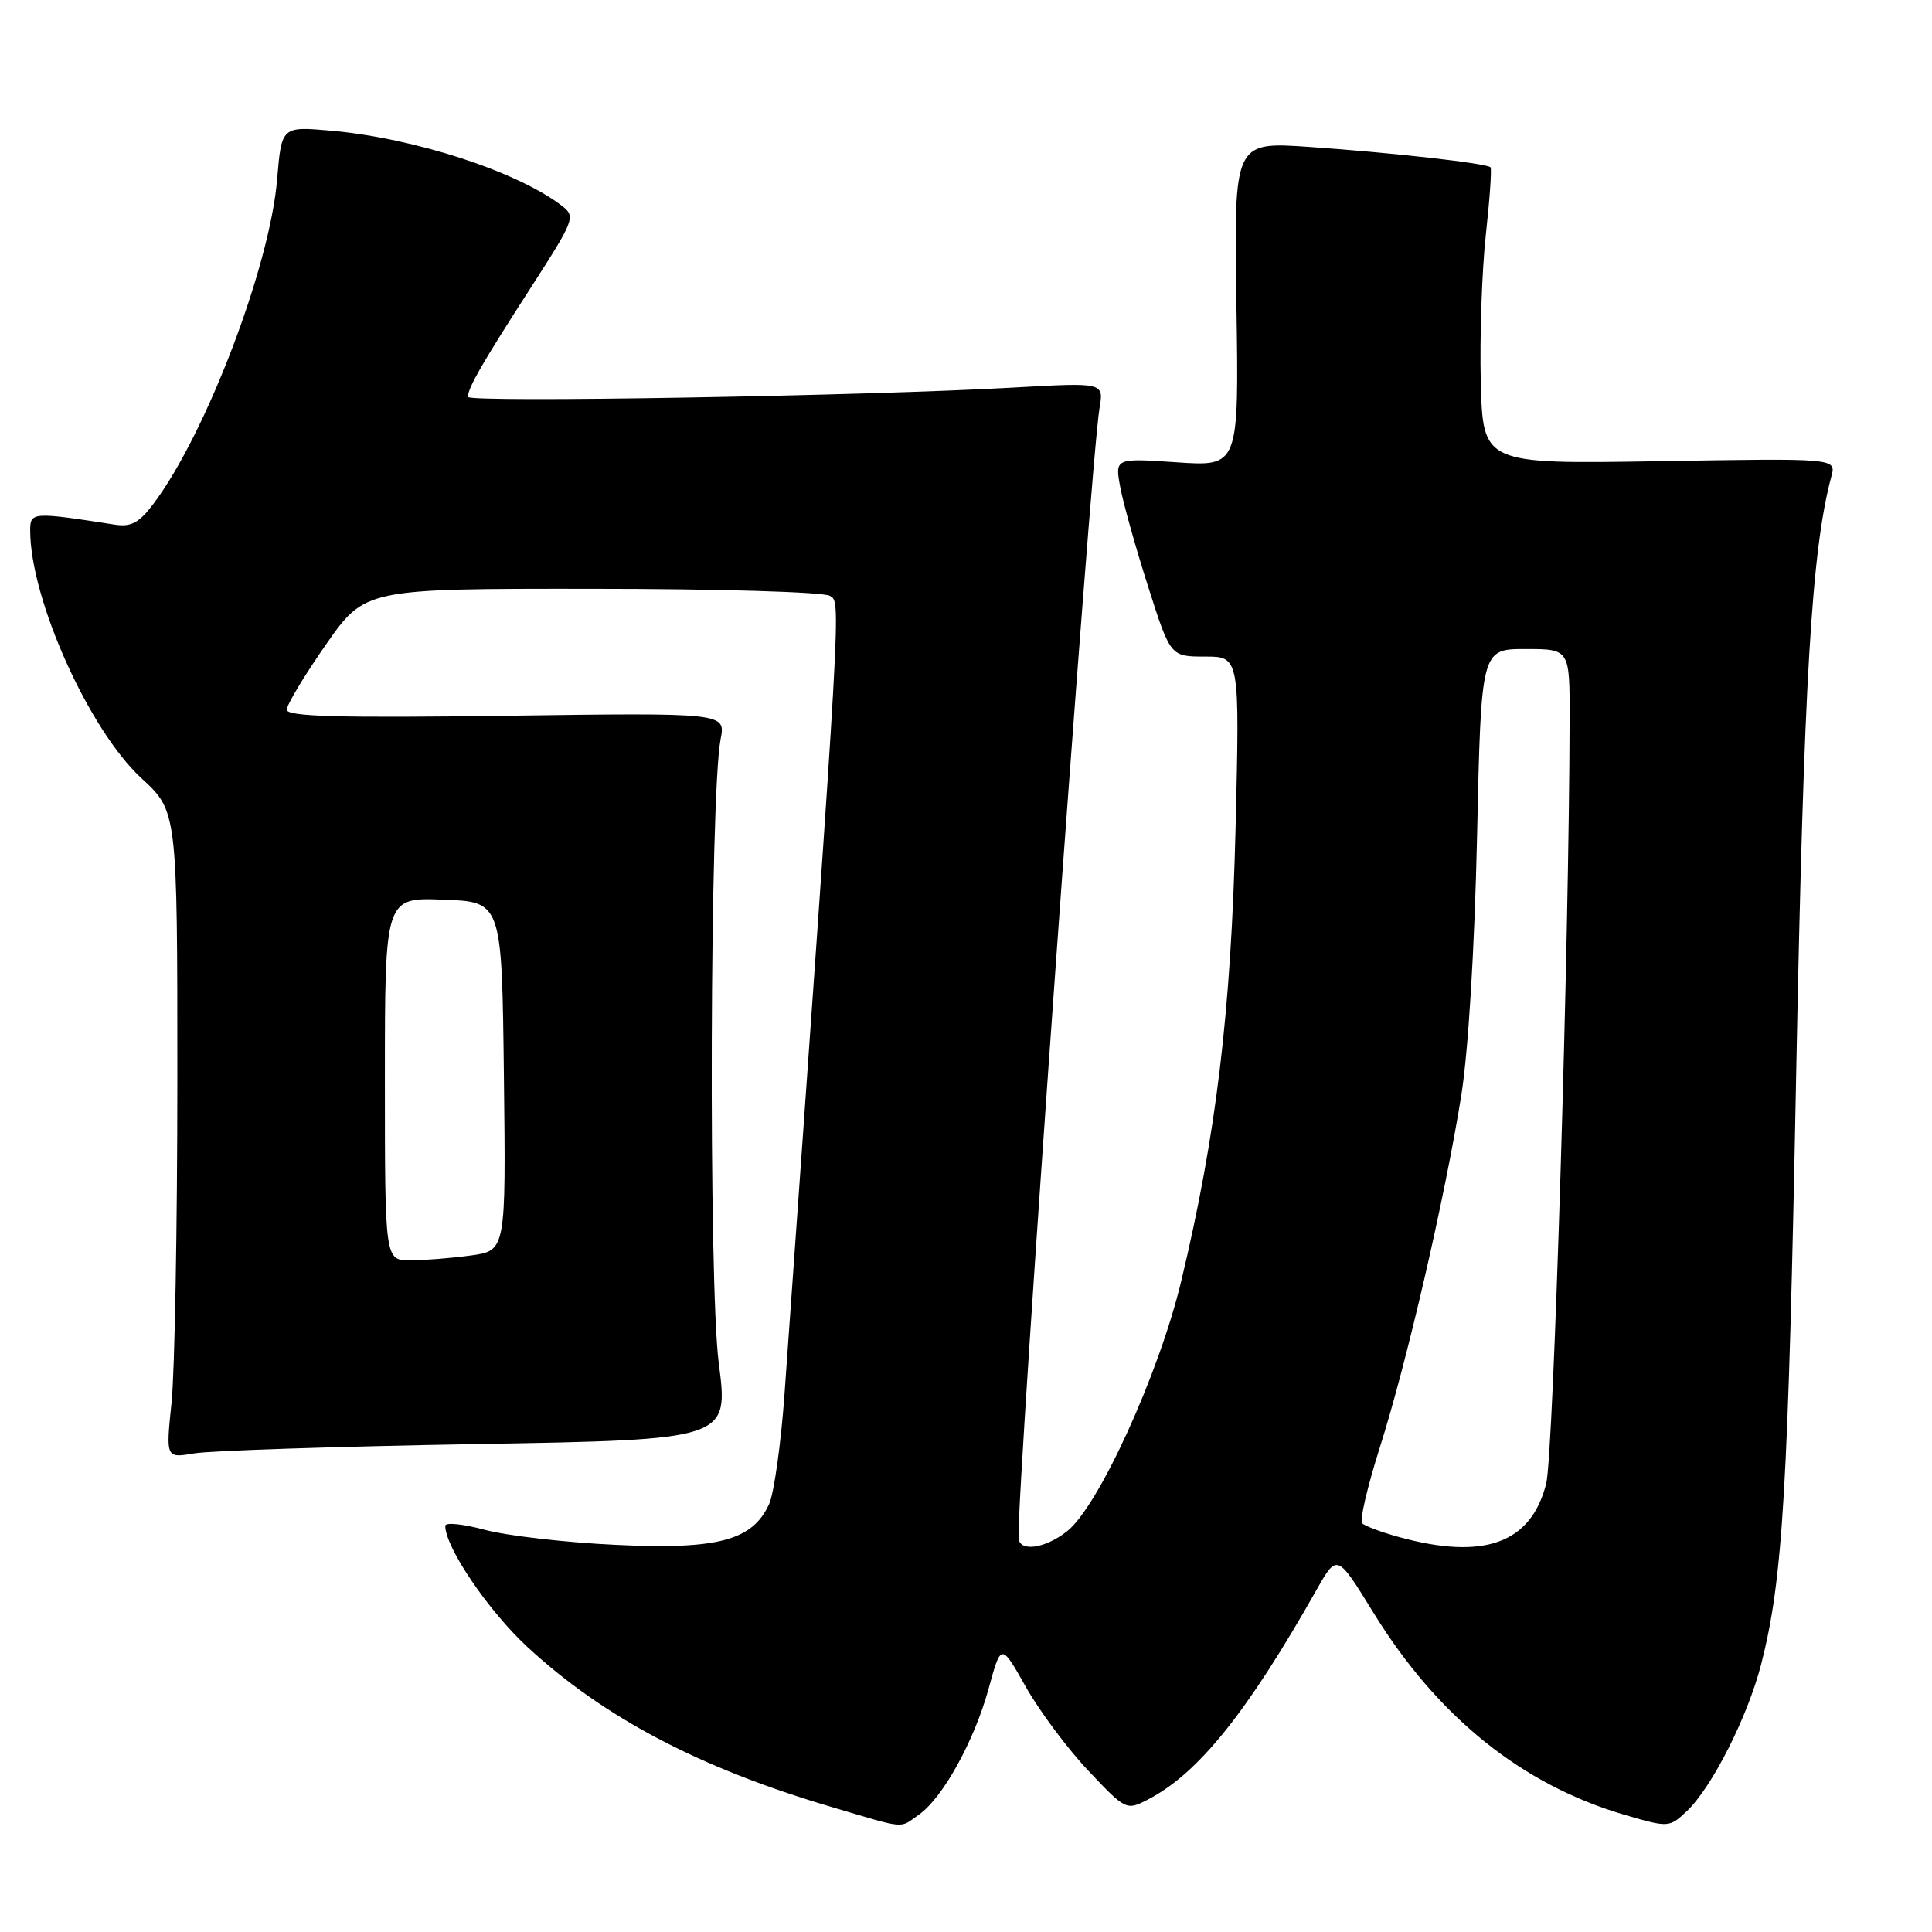 <?xml version="1.0" encoding="UTF-8" standalone="no"?>
<!DOCTYPE svg PUBLIC "-//W3C//DTD SVG 1.1//EN" "http://www.w3.org/Graphics/SVG/1.1/DTD/svg11.dtd" >
<svg xmlns="http://www.w3.org/2000/svg" xmlns:xlink="http://www.w3.org/1999/xlink" version="1.1" viewBox="0 0 256 256">
 <g >
 <path fill="currentColor"
d=" M 121.76 240.45 C 124.92 238.24 129.10 230.68 131.01 223.71 C 132.65 217.71 132.65 217.71 135.93 223.53 C 137.73 226.72 141.46 231.72 144.22 234.64 C 149.17 239.88 149.26 239.92 152.10 238.45 C 158.77 235.00 165.21 226.99 174.44 210.68 C 177.17 205.86 177.17 205.86 181.98 213.68 C 190.53 227.55 201.71 236.53 215.38 240.51 C 221.09 242.17 221.20 242.16 223.49 240.01 C 226.82 236.88 231.58 227.48 233.37 220.50 C 236.25 209.25 236.94 197.51 238.01 142.00 C 239.01 90.30 240.03 72.94 242.67 63.11 C 243.31 60.72 243.31 60.72 219.90 61.11 C 196.50 61.50 196.50 61.50 196.21 50.61 C 196.06 44.63 196.36 35.85 196.88 31.11 C 197.40 26.38 197.68 22.35 197.50 22.17 C 196.97 21.63 184.37 20.22 173.50 19.47 C 163.50 18.78 163.50 18.78 163.83 40.30 C 164.17 61.82 164.17 61.82 155.94 61.26 C 147.72 60.70 147.72 60.70 148.45 64.60 C 148.85 66.74 150.51 72.66 152.14 77.75 C 155.09 87.00 155.09 87.00 159.68 87.00 C 164.27 87.00 164.27 87.00 163.72 109.75 C 163.12 134.08 161.16 150.38 156.51 169.79 C 153.57 182.06 145.55 199.64 141.39 202.90 C 138.44 205.23 135.02 205.68 134.96 203.75 C 134.75 197.22 144.52 60.93 145.69 54.09 C 146.27 50.68 146.27 50.68 134.39 51.35 C 114.67 52.47 62.00 53.37 62.00 52.59 C 62.00 51.40 63.95 48.02 70.33 38.12 C 76.16 29.07 76.30 28.69 74.44 27.26 C 68.52 22.72 54.96 18.31 43.91 17.32 C 37.31 16.74 37.31 16.74 36.72 23.77 C 35.76 35.30 27.31 57.47 20.36 66.72 C 18.45 69.27 17.38 69.85 15.22 69.52 C 4.29 67.82 4.00 67.84 4.00 70.28 C 4.00 79.37 11.78 96.70 18.73 103.11 C 23.50 107.50 23.50 107.50 23.50 143.00 C 23.50 162.53 23.15 181.81 22.73 185.86 C 21.97 193.22 21.97 193.22 25.73 192.58 C 27.80 192.22 44.59 191.67 63.03 191.35 C 96.56 190.77 96.56 190.77 95.24 180.64 C 93.87 170.06 94.06 105.27 95.48 97.97 C 96.17 94.44 96.17 94.44 67.08 94.84 C 44.97 95.14 38.00 94.95 38.00 94.04 C 38.00 93.39 40.33 89.51 43.18 85.42 C 48.37 78.00 48.37 78.00 78.43 78.02 C 94.97 78.02 109.15 78.44 109.95 78.95 C 111.45 79.90 111.61 77.10 103.96 184.60 C 103.49 191.25 102.56 197.86 101.91 199.30 C 99.71 204.13 95.12 205.35 81.56 204.70 C 74.93 204.39 67.14 203.49 64.25 202.71 C 61.36 201.93 59.00 201.69 59.00 202.18 C 59.00 205.03 64.69 213.42 69.87 218.22 C 79.97 227.57 92.67 234.26 110.13 239.42 C 120.28 242.42 119.11 242.31 121.76 240.45 Z  M 185.32 203.65 C 183.02 203.02 180.85 202.20 180.49 201.84 C 180.14 201.48 181.19 196.98 182.82 191.84 C 186.37 180.71 191.43 158.83 193.61 145.26 C 194.56 139.36 195.39 125.71 195.72 110.75 C 196.26 86.00 196.26 86.00 202.13 86.00 C 208.00 86.00 208.00 86.00 207.98 95.25 C 207.93 124.78 205.85 192.71 204.88 196.58 C 202.88 204.51 196.63 206.77 185.32 203.65 Z  M 51.00 142.96 C 51.00 118.92 51.00 118.92 58.75 119.21 C 66.50 119.50 66.50 119.50 66.77 142.61 C 67.04 165.72 67.04 165.72 62.38 166.36 C 59.82 166.71 56.21 167.00 54.36 167.00 C 51.00 167.00 51.00 167.00 51.00 142.96 Z "/>
</g>
</svg>